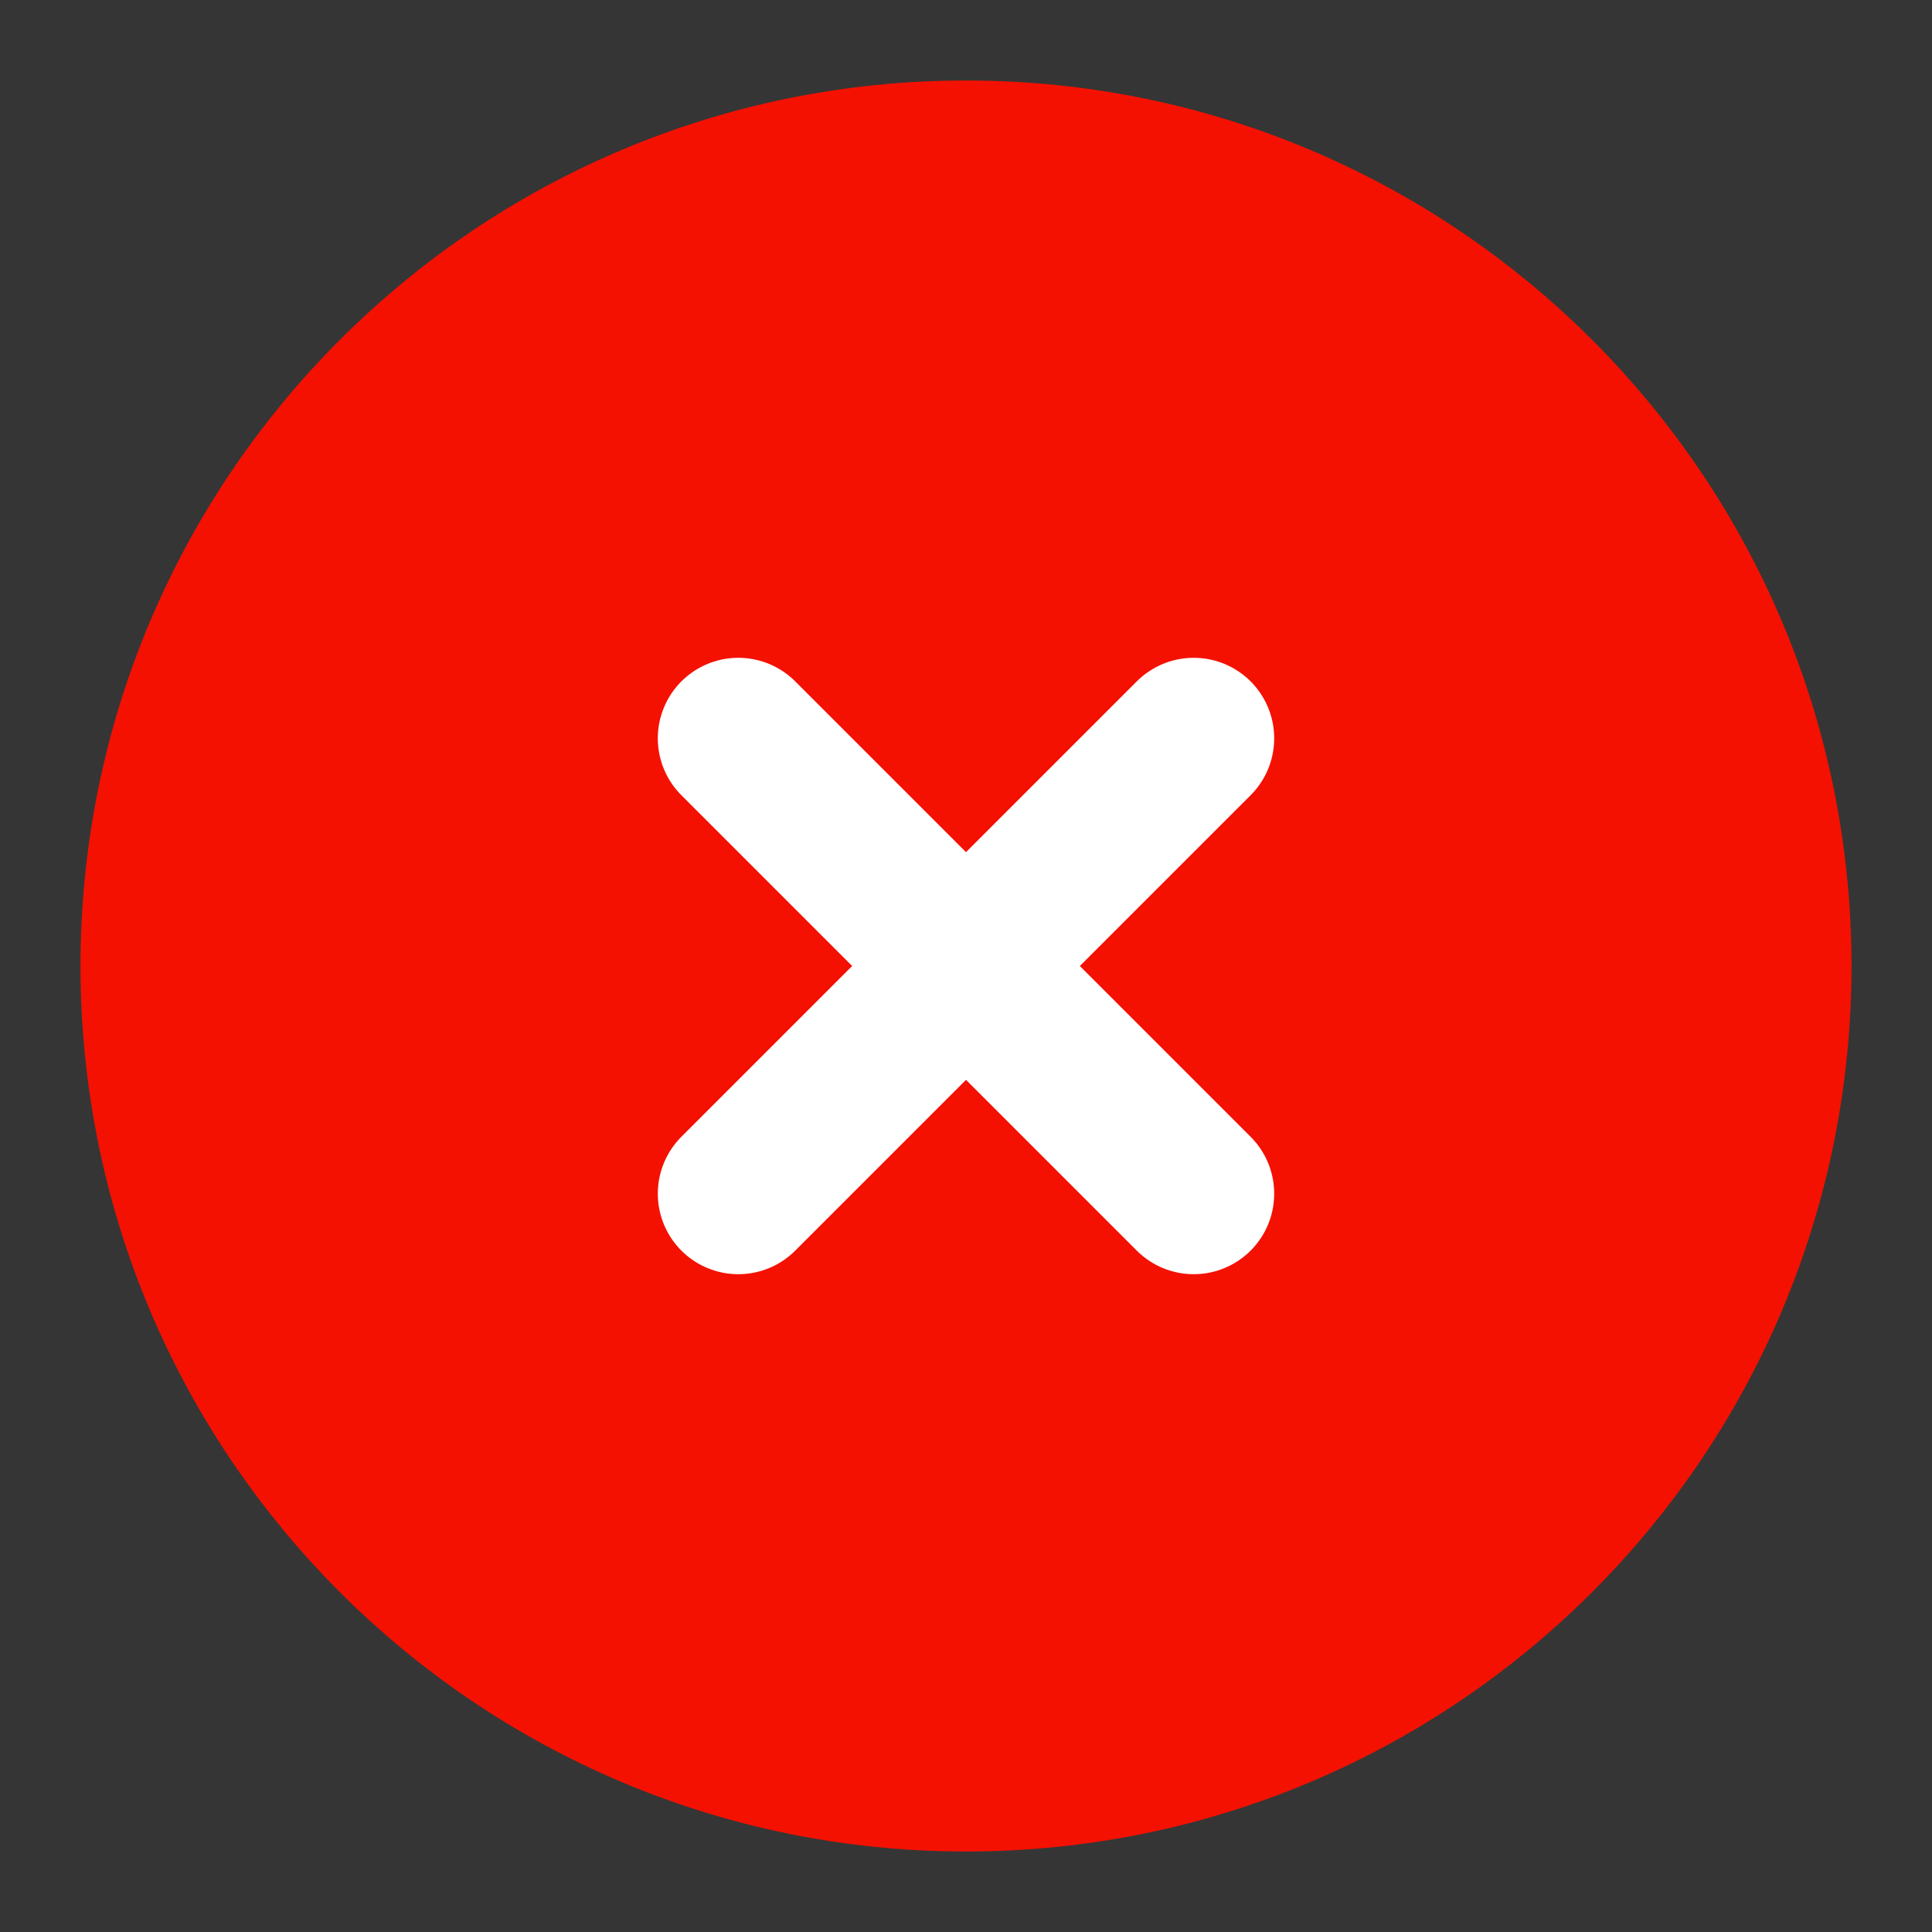 <svg viewBox="0 0 48 48" fill="none" xmlns="http://www.w3.org/2000/svg"><rect x="0" y="0" width="48" height="48" fill="#333333" stroke="none"/><g id="SVGRepo_bgCarrier" stroke-width="0"></g><g id="SVGRepo_tracerCarrier" stroke-linecap="round" stroke-linejoin="round"></g><g id="SVGRepo_iconCarrier"> <rect width="48" height="48" fill="white" fill-opacity="0.01"></rect> <path d="M24 44C35.046 44 44 35.046 44 24C44 12.954 35.046 4 24 4C12.954 4 4 12.954 4 24C4 35.046 12.954 44 24 44Z" fill="#f41101" stroke="#f41101" stroke-width="4" stroke-linejoin="round"></path> <path d="M29.657 18.343L18.343 29.657" stroke="white" stroke-width="4" stroke-linecap="round" stroke-linejoin="round"></path> <path d="M18.343 18.343L29.657 29.657" stroke="white" stroke-width="4" stroke-linecap="round" stroke-linejoin="round"></path> </g></svg>